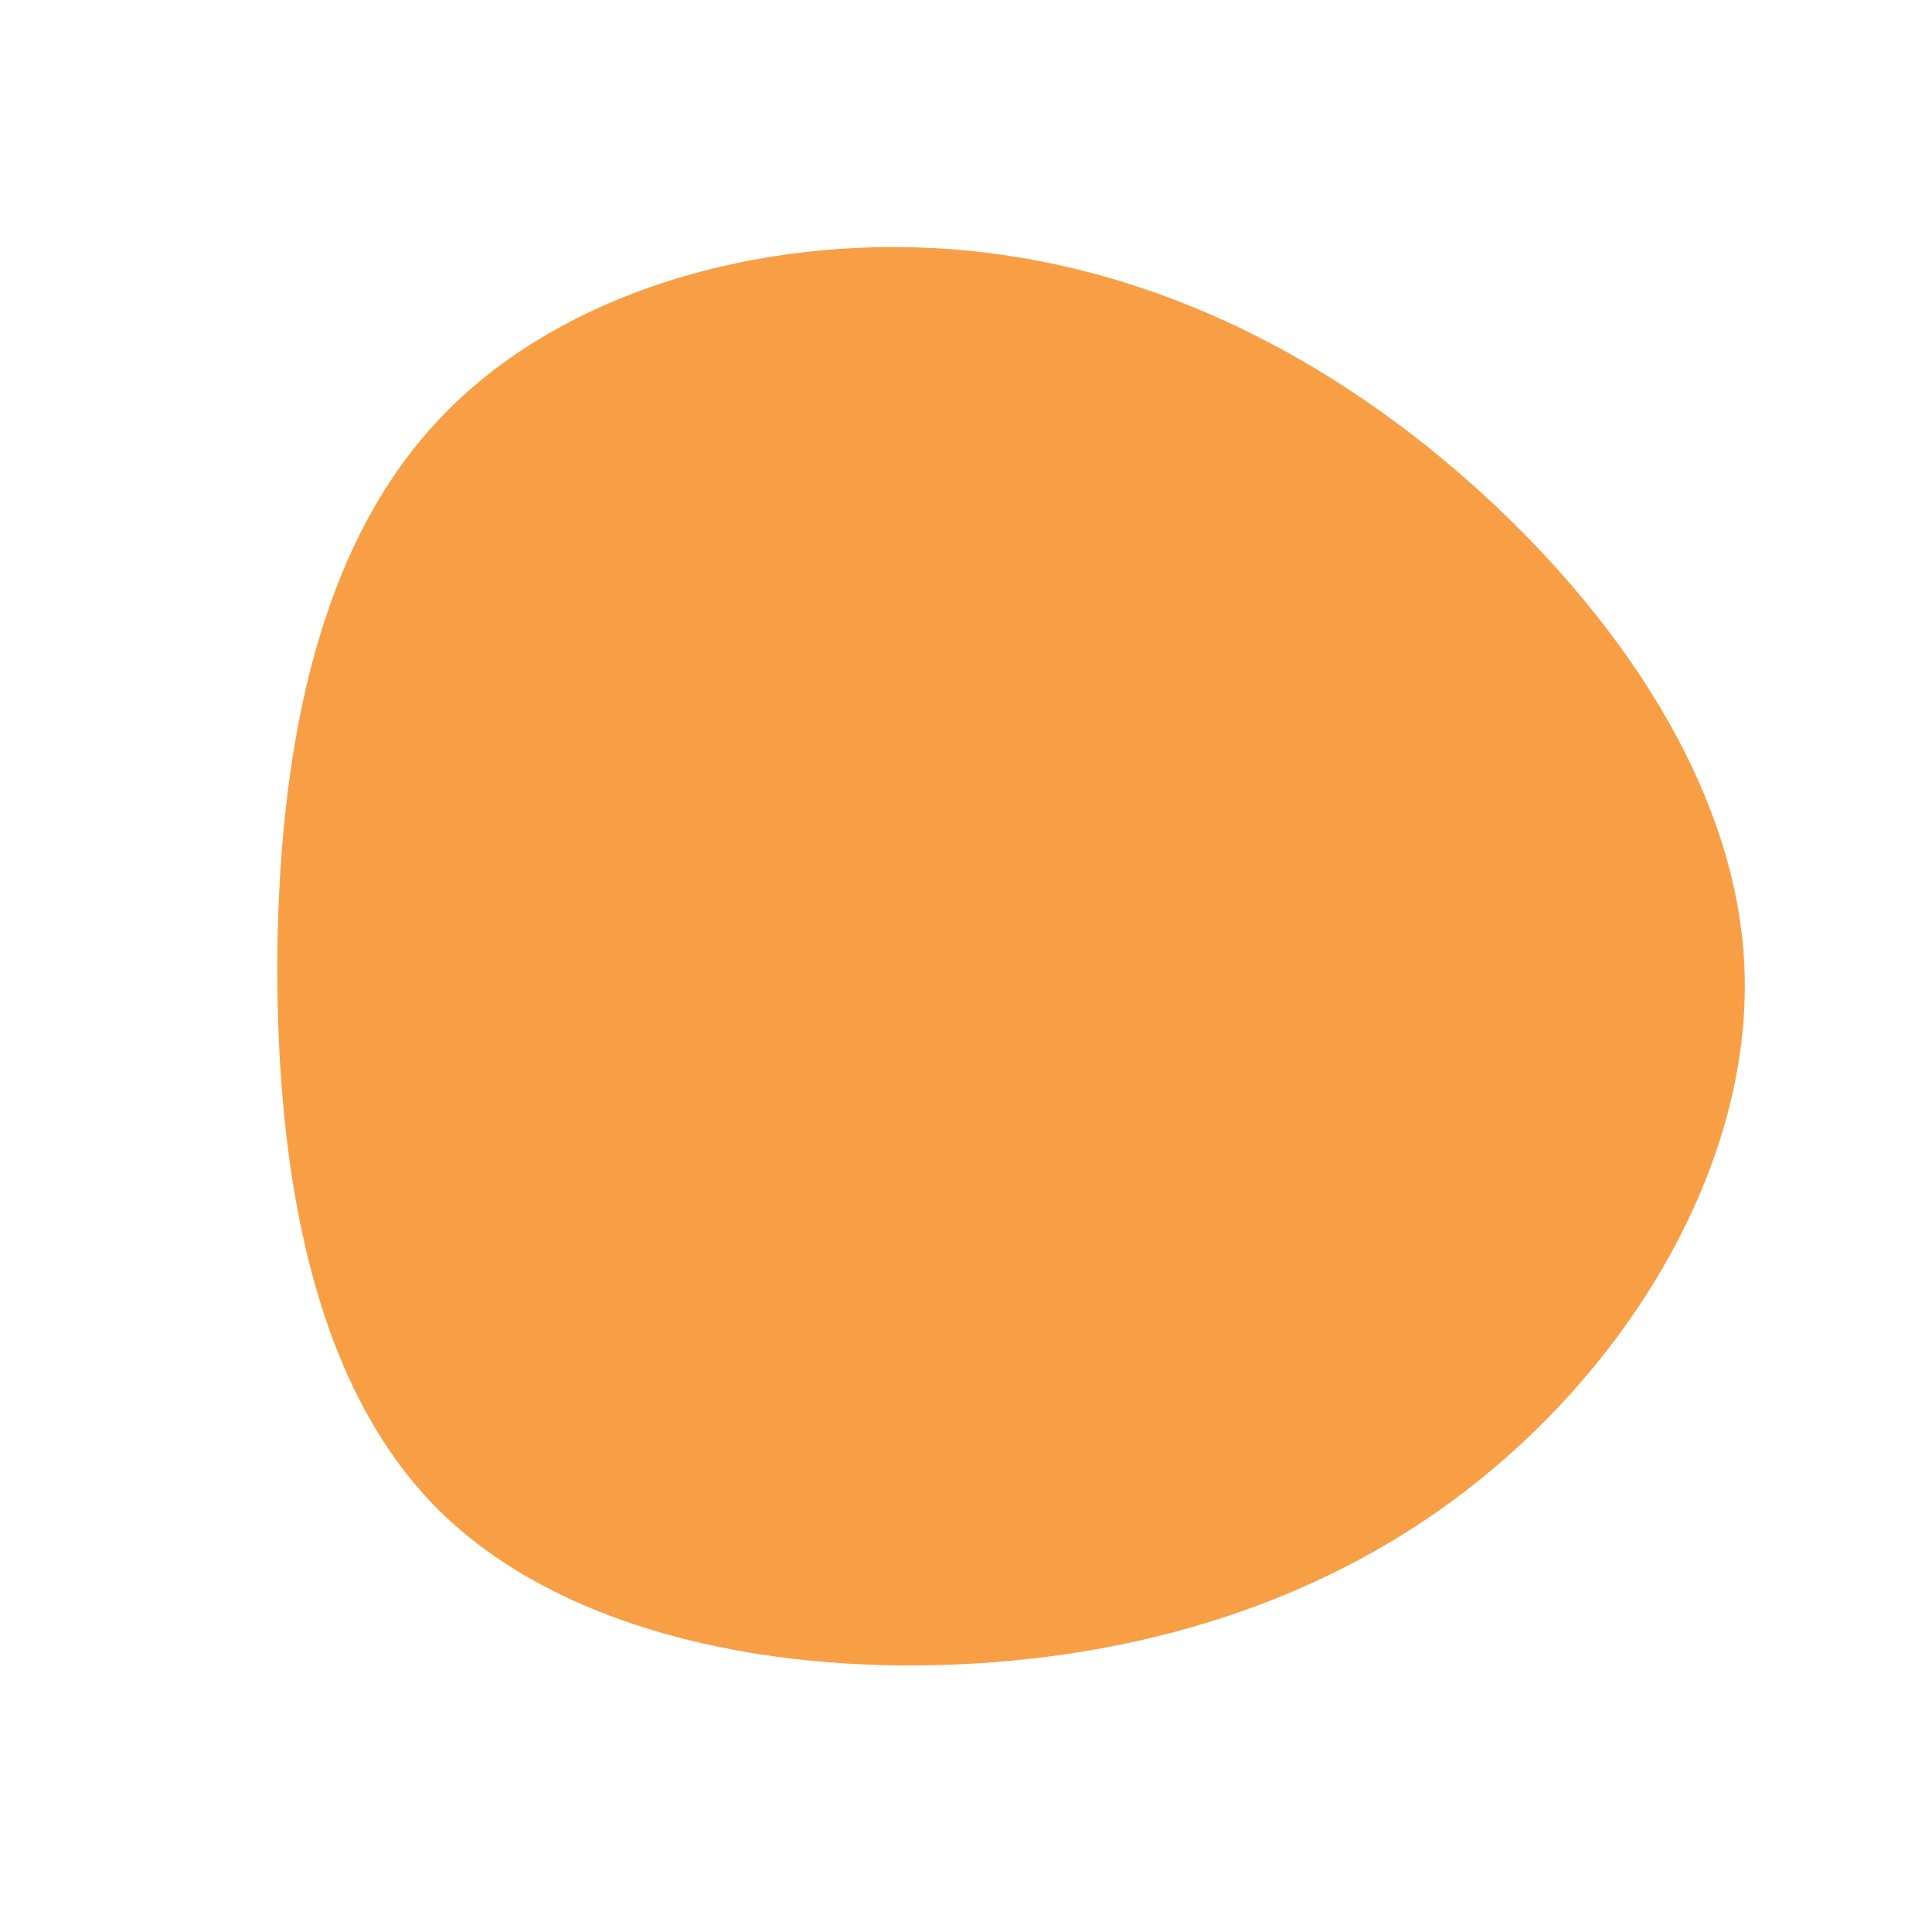 <svg
  viewBox="0 0 200 200"
  xmlns="http://www.w3.org/2000/svg"
>
  <path
    fill="#F89F46"
    d="M52,-50.2C67.4,-36.6,80,-18.3,80.6,0.6C81.2,19.6,70,39.1,54.5,52.1C39.1,65.1,19.6,71.4,-0.9,72.3C-21.3,73.2,-42.7,68.6,-55.2,55.7C-67.7,42.7,-71.3,21.3,-71.3,0C-71.2,-21.3,-67.5,-42.5,-55,-56.1C-42.5,-69.8,-21.3,-75.7,-1.5,-74.2C18.3,-72.7,36.6,-63.8,52,-50.2Z"
    transform="translate(100 100)"
  />
</svg>
